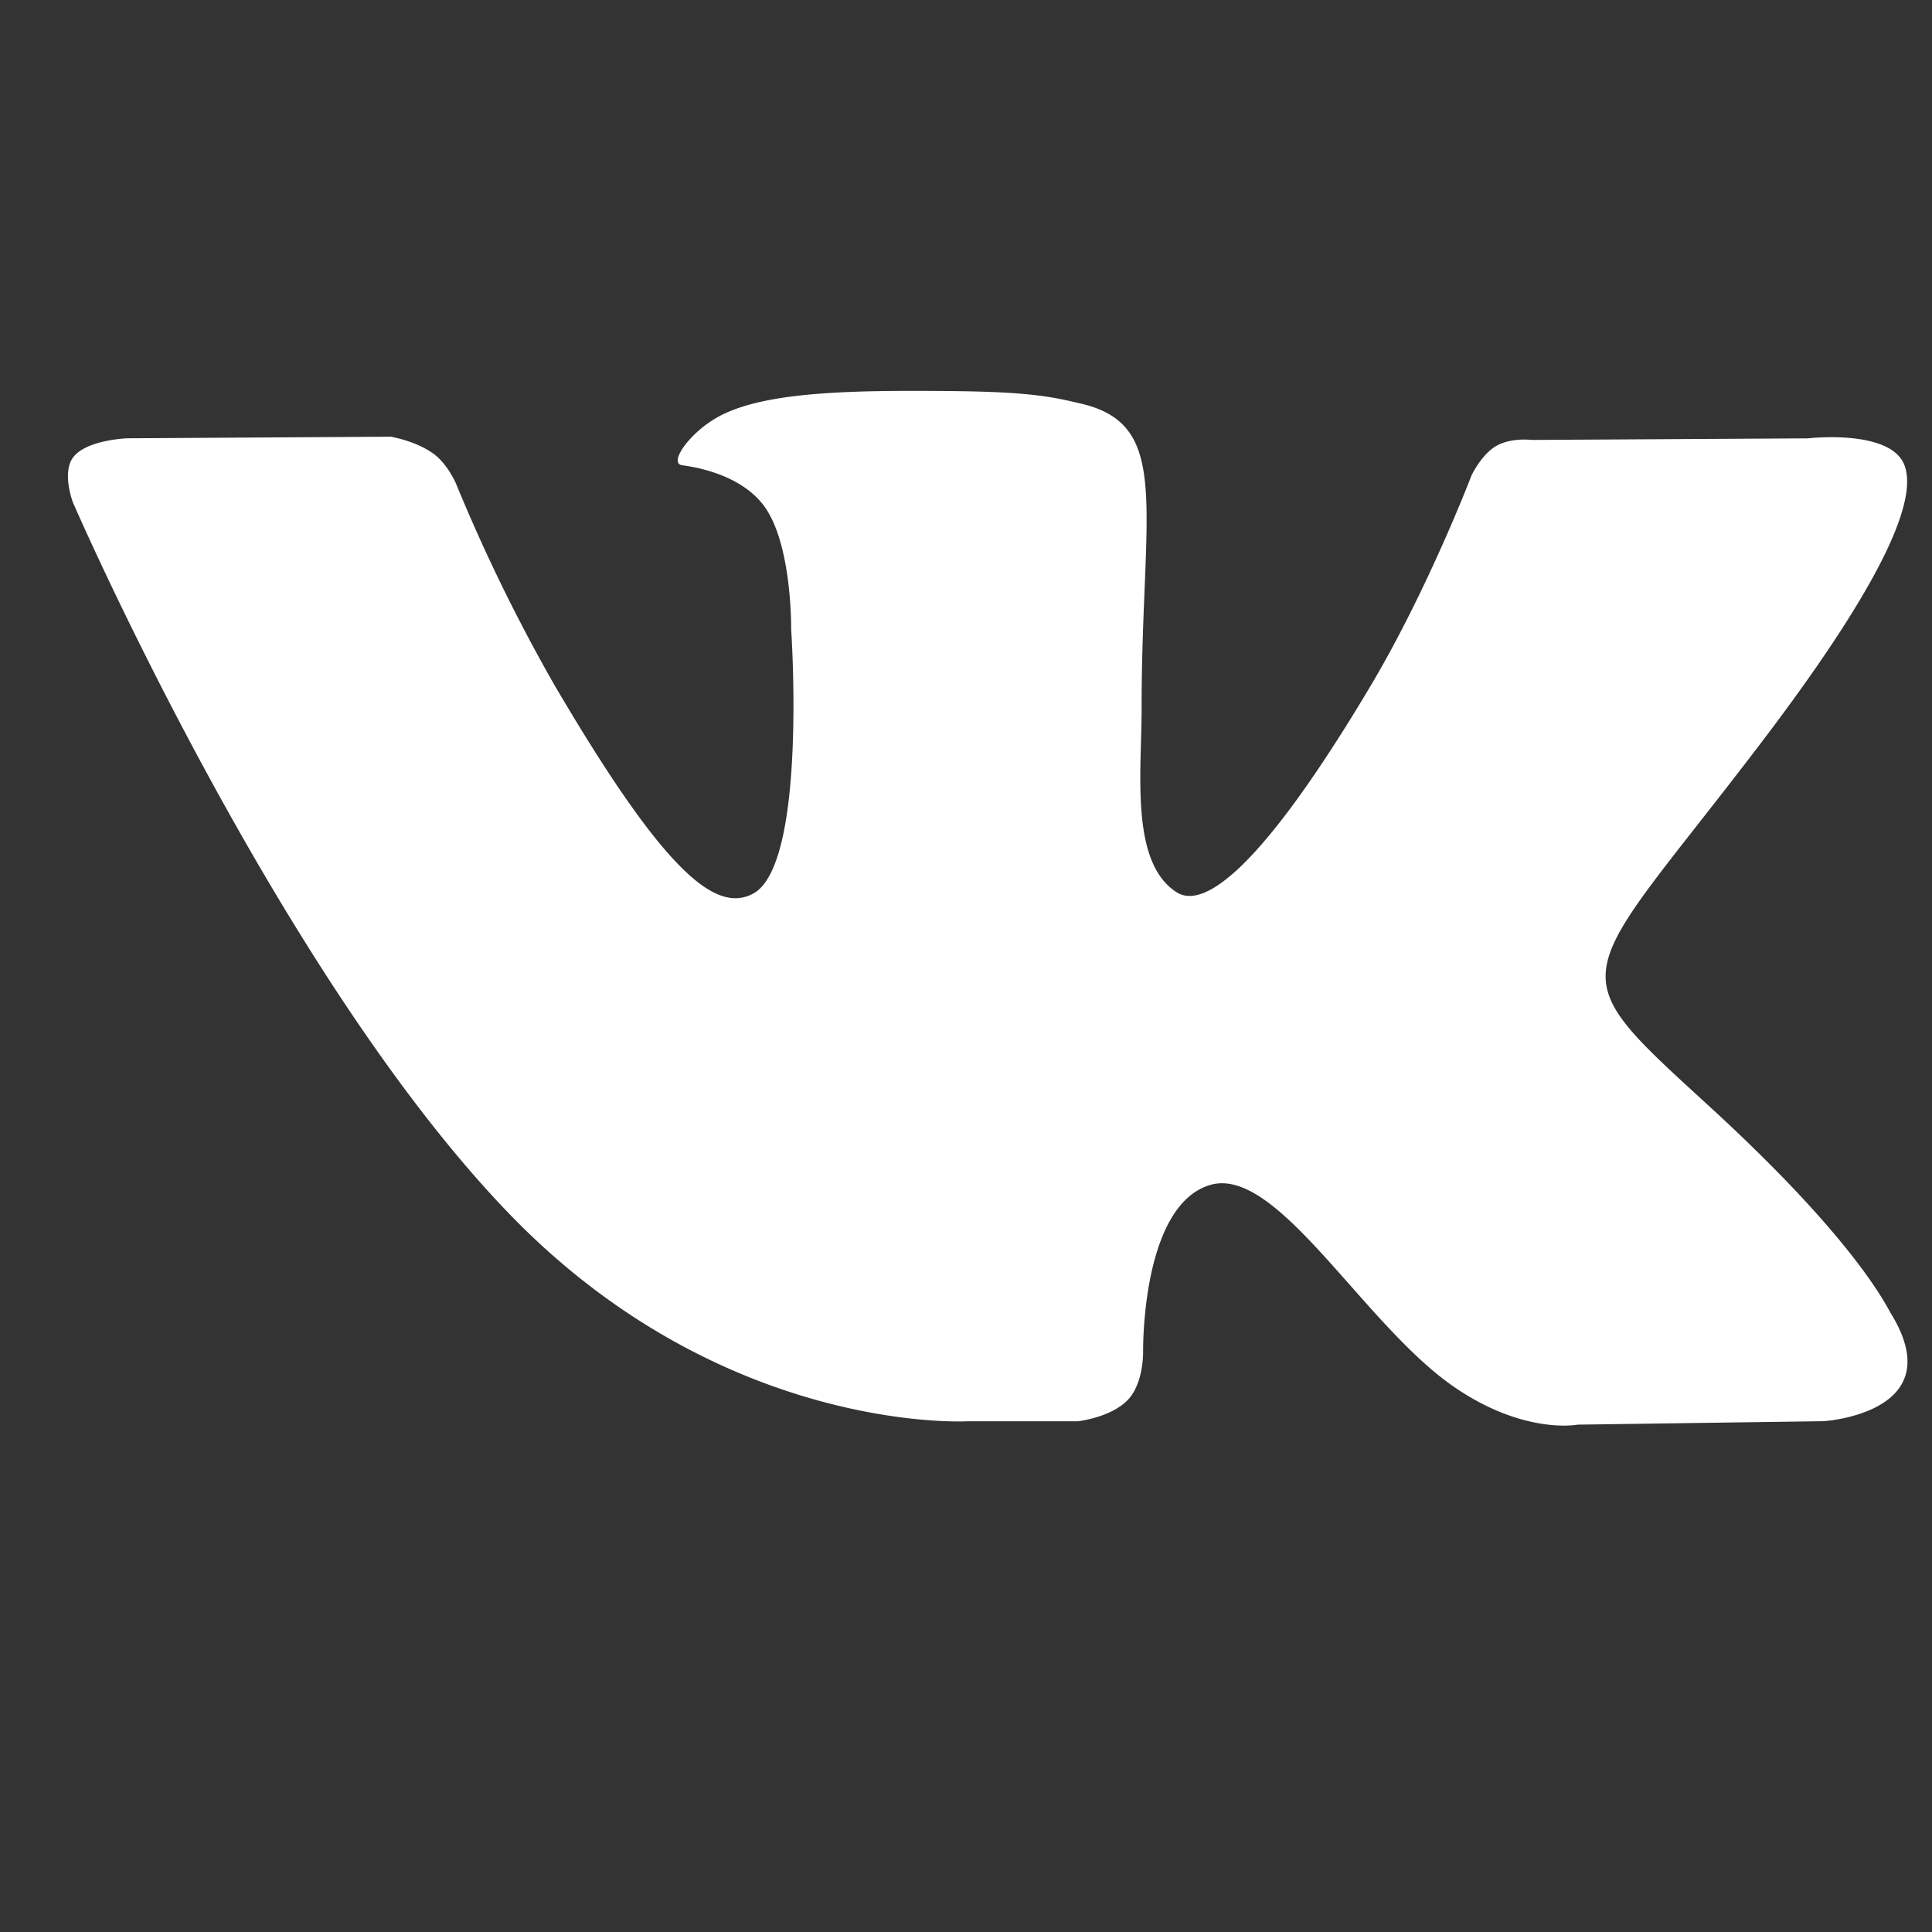<svg width="28" height="28" fill="none" xmlns="http://www.w3.org/2000/svg"><rect width="100%" height="100%" fill="#333333" stroke="none"/><g clip-path="url(#clip0)"><path d="M27.407 19.04c-.072-.118-.515-1.067-2.648-3.019-2.233-2.044-1.933-1.712.756-5.245 1.638-2.152 2.293-3.466 2.088-4.028-.195-.536-1.4-.395-1.4-.395l-4.005.023s-.297-.039-.519.09c-.214.129-.353.425-.353.425s-.635 1.665-1.481 3.081c-1.785 2.989-2.5 3.146-2.791 2.96-.678-.431-.509-1.737-.509-2.664 0-2.896.445-4.103-.868-4.416-.436-.103-.756-.172-1.871-.184-1.43-.014-2.641.005-3.326.336-.457.22-.808.71-.593.739.265.034.865.16 1.183.586.412.55.396 1.79.396 1.79s.237 3.408-.551 3.832c-.542.29-1.283-.303-2.875-3.015a25.123 25.123 0 01-1.43-2.924s-.12-.286-.33-.438c-.257-.186-.617-.245-.617-.245l-3.81.023s-.571.016-.781.261c-.187.219-.015.669-.015.669S4.04 14.16 7.416 17.628c3.097 3.178 6.613 2.97 6.613 2.97h1.593s.482-.053.727-.314c.226-.24.218-.69.218-.69s-.032-2.108.962-2.418c.978-.306 2.234 2.037 3.566 2.939 1.006.682 1.77.532 1.77.532l3.562-.05s1.863-.113.98-1.557z" fill="#fff"/></g><defs><clipPath id="clip0"><path fill="#fff" transform="translate(.985 .667)" d="M0 0h26.659v26.659H0z"/></clipPath></defs></svg>